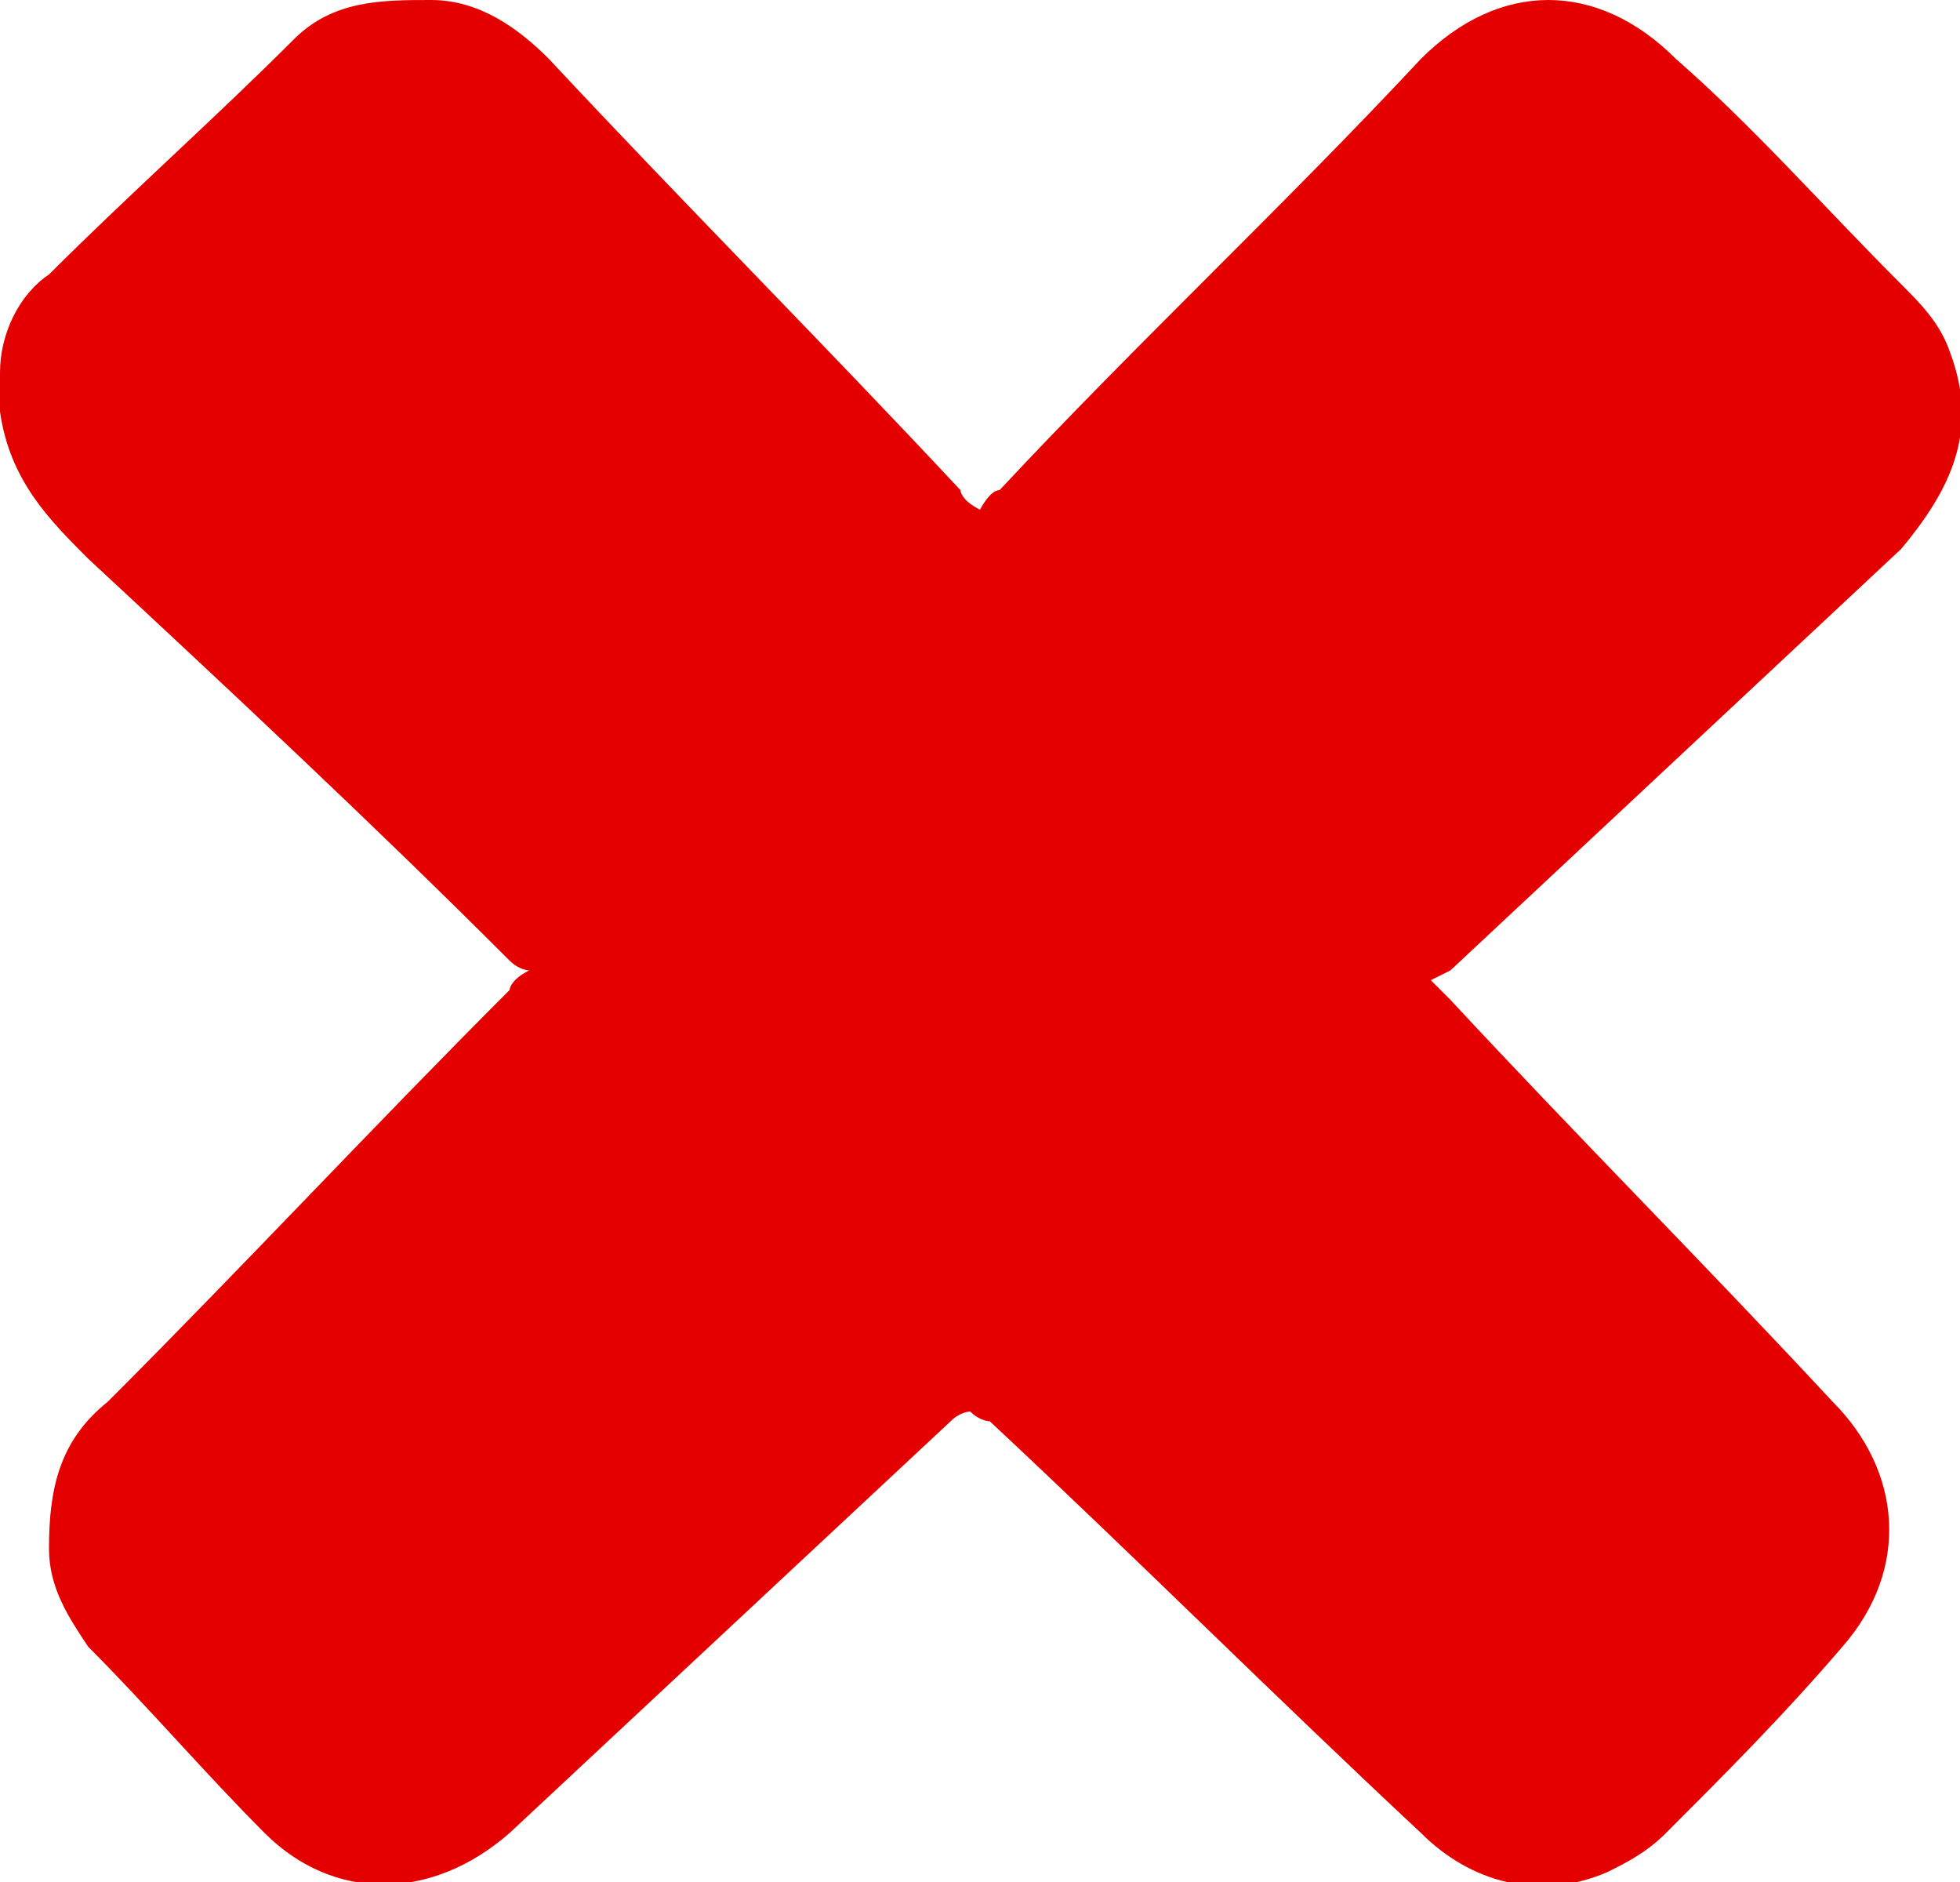 <?xml version="1.0" encoding="UTF-8"?><svg id="Capa_1" xmlns="http://www.w3.org/2000/svg" width="20" height="19.2" viewBox="0 0 20 19.2"><defs><style>.cls-1{fill:#e50000;}</style></defs><path class="cls-1" d="m0,4.2v-.4c0-.4.2-.8.5-1,.8-.8,1.7-1.6,2.5-2.4C3.4,0,3.9,0,4.4,0c.5,0,.9.3,1.2.6,1.4,1.5,2.8,2.9,4.2,4.4,0,0,0,.1.2.2,0,0,.1-.2.2-.2,1.4-1.5,2.9-2.9,4.3-4.4.8-.8,1.8-.8,2.6,0,.8.7,1.5,1.5,2.3,2.3.2.2.4.4.5.7.3.8,0,1.4-.5,2-1.5,1.4-3.1,2.9-4.6,4.3,0,0,0,0-.2.1,0,0,.1.1.2.2,1.3,1.4,2.6,2.7,3.9,4.1.7.7.8,1.7.1,2.5-.6.7-1.2,1.3-1.8,1.9-.2.2-.4.3-.6.4-.7.3-1.4.1-1.9-.4-1.5-1.4-2.9-2.8-4.4-4.2,0,0-.1,0-.2-.1,0,0-.1,0-.2.1-1.5,1.4-3,2.8-4.5,4.2-.8.7-1.8.7-2.5,0-.6-.6-1.2-1.3-1.8-1.9-.2-.3-.4-.6-.4-1,0-.6.1-1.1.6-1.5,1.4-1.4,2.7-2.8,4.1-4.2,0,0,0-.1.2-.2,0,0-.1,0-.2-.1-1.4-1.4-2.9-2.8-4.3-4.1-.4-.4-.8-.8-.9-1.5Z"/></svg>